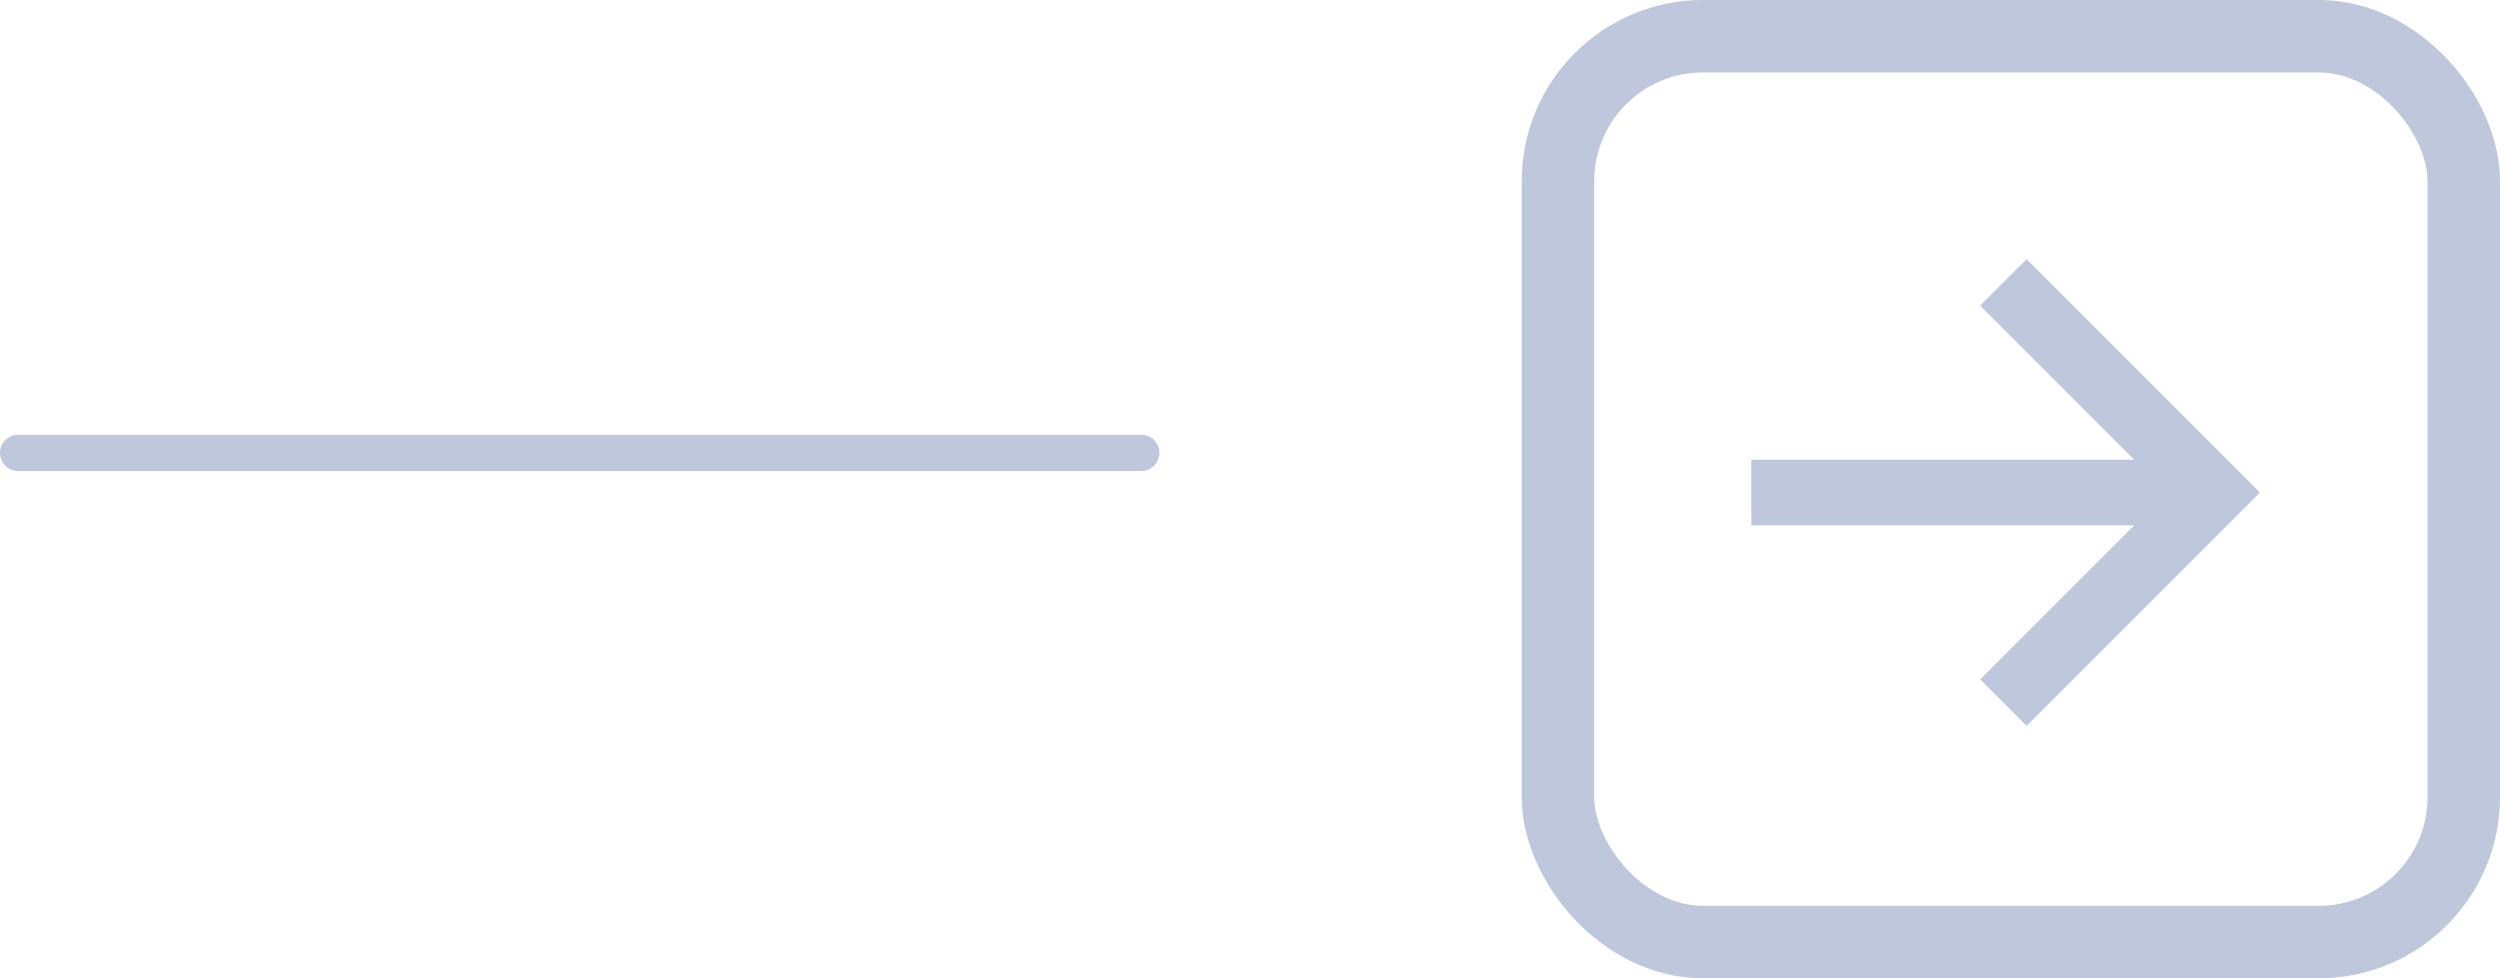 <svg width="69" height="27" viewBox="0 0 69 27" fill="none" xmlns="http://www.w3.org/2000/svg">
<rect x="43" y="1" width="25" height="25" rx="4" stroke="#BEC7DB" stroke-width="2"/>
<path d="M54.653 8.436L58.904 12.688H48.337V14.5H58.904L54.653 18.751L55.934 20.033L62.373 13.594L55.934 7.155L54.653 8.436Z" fill="#BEC7DB"/>
<line x1="0.5" y1="12.5" x2="31.5" y2="12.5" stroke="#BEC7DB" stroke-linecap="round"/>
</svg>
